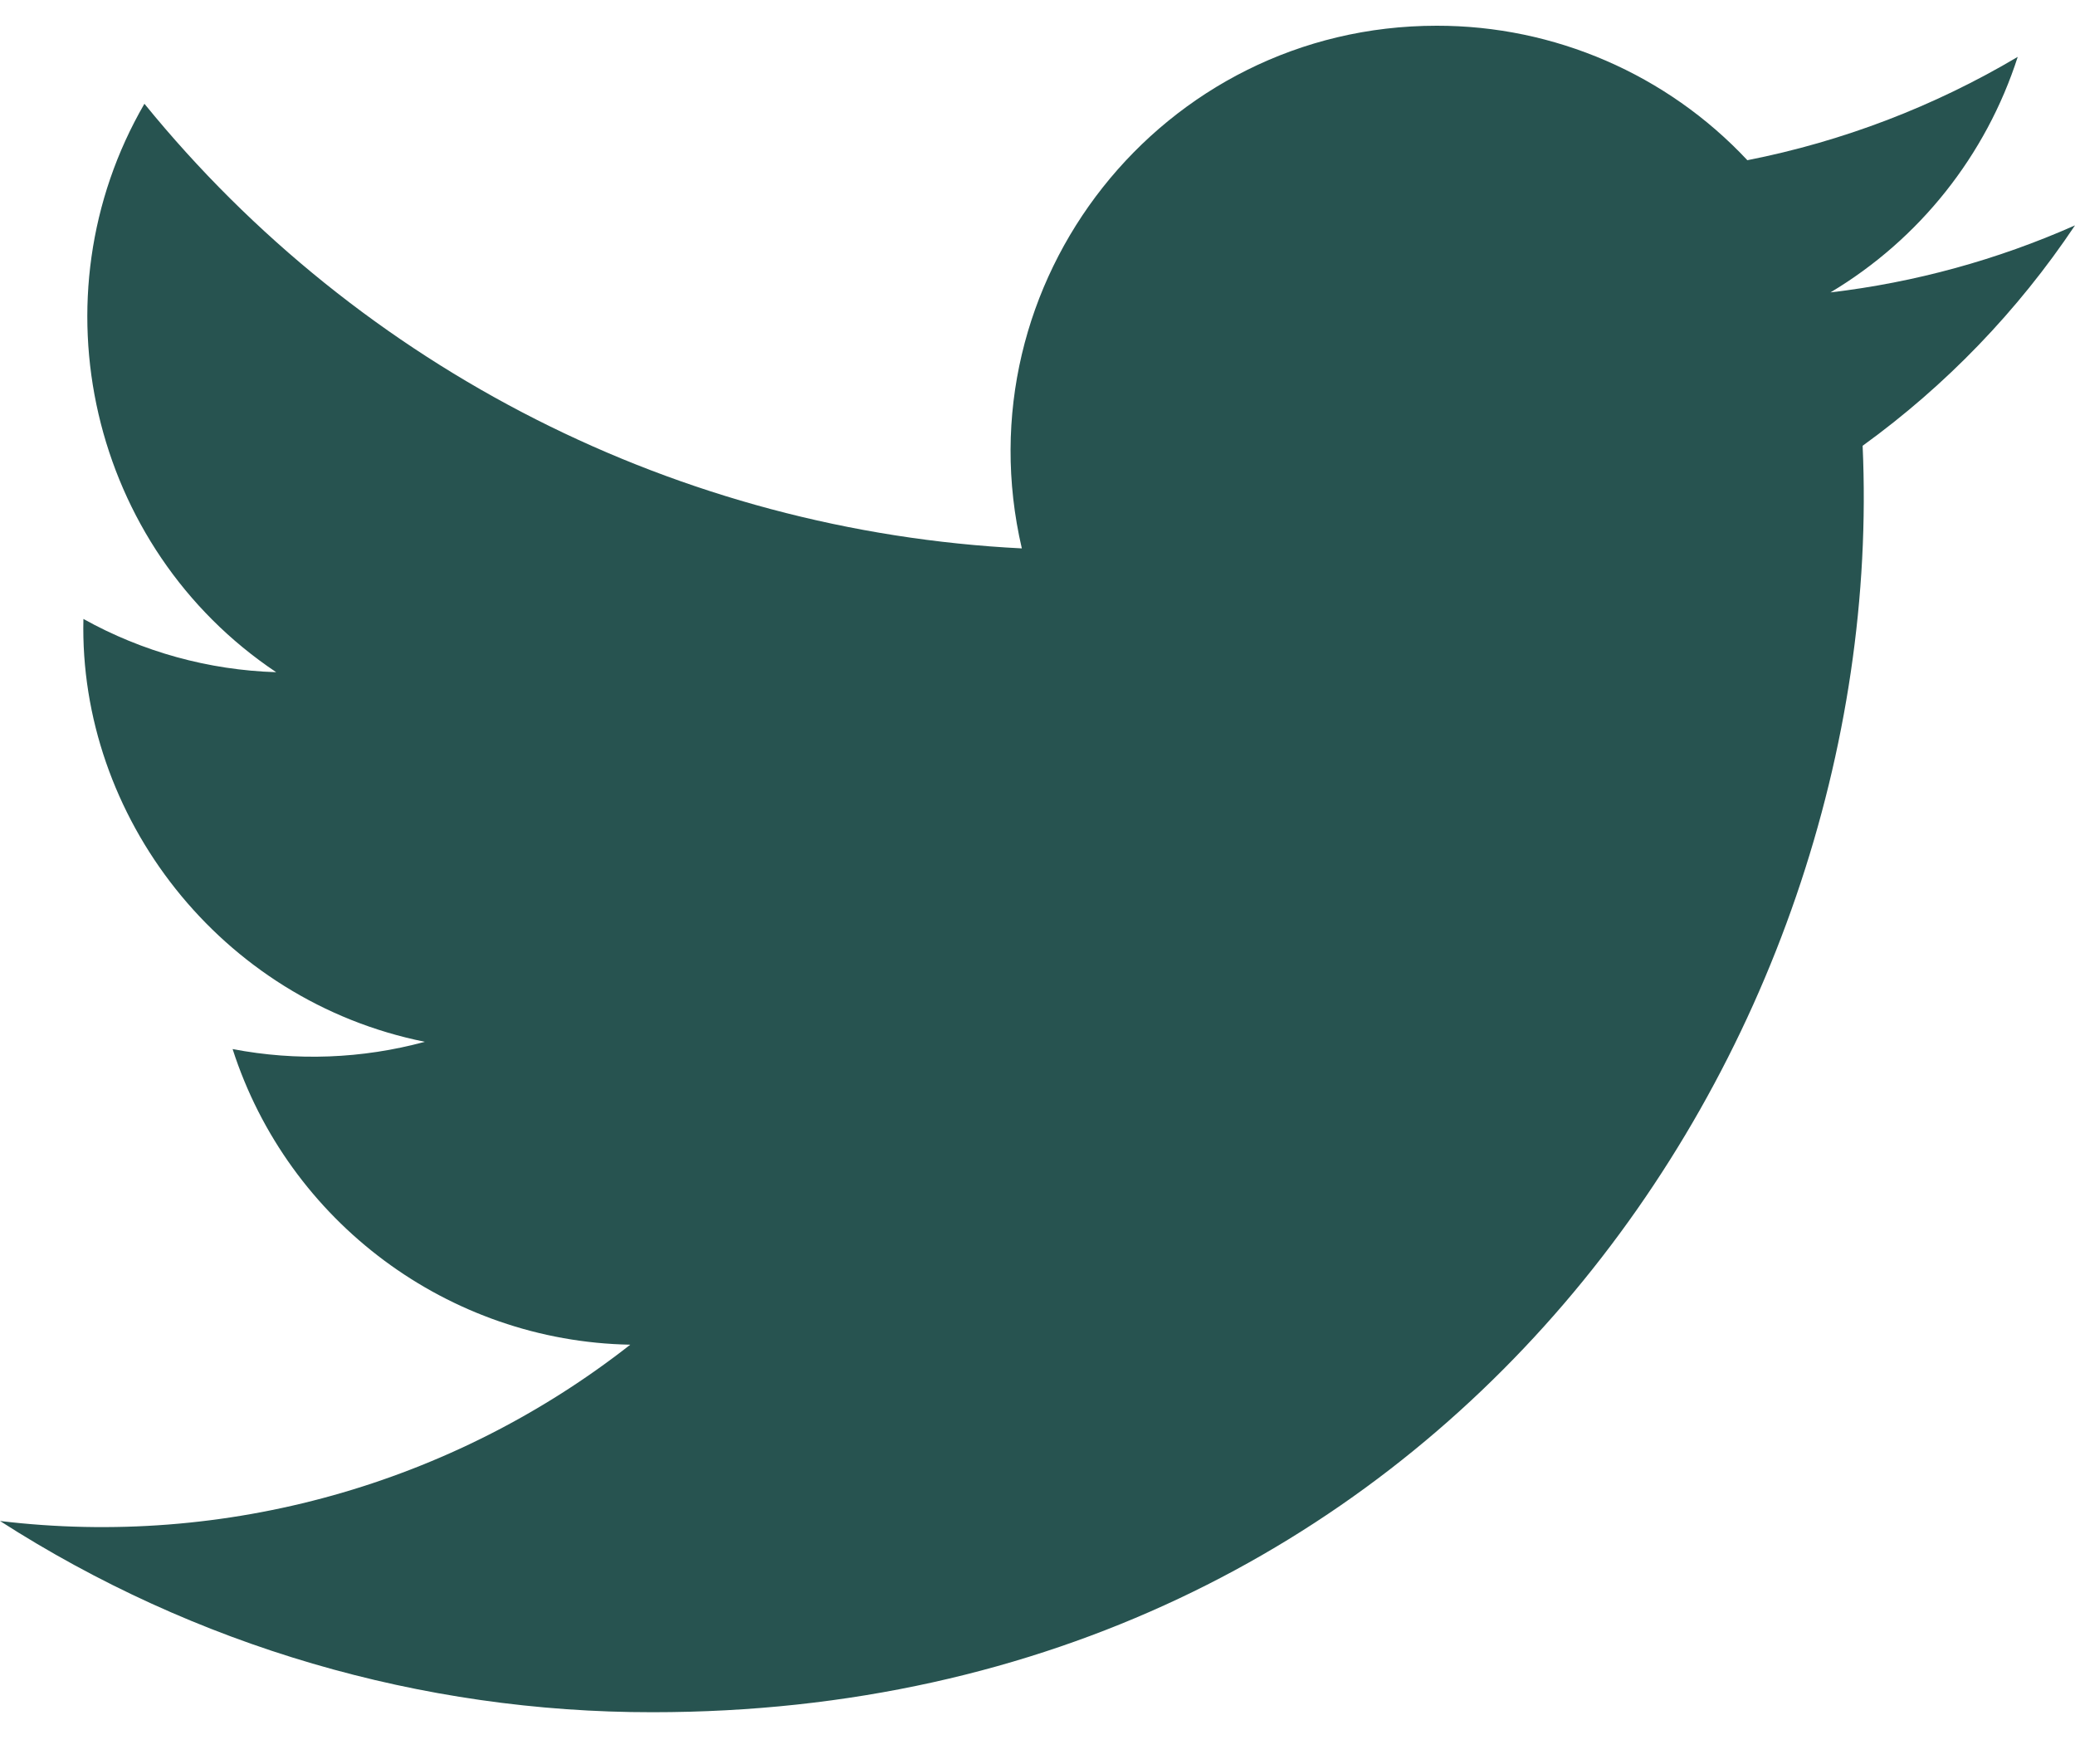 <?xml version="1.0" encoding="UTF-8" standalone="no"?>
<!DOCTYPE svg PUBLIC "-//W3C//DTD SVG 1.1//EN" "http://www.w3.org/Graphics/SVG/1.1/DTD/svg11.dtd">
<svg width="100%" height="100%" viewBox="0 0 20 17" version="1.1" xmlns="http://www.w3.org/2000/svg" xmlns:xlink="http://www.w3.org/1999/xlink" xml:space="preserve" xmlns:serif="http://www.serif.com/" style="fill-rule:evenodd;clip-rule:evenodd;stroke-linejoin:round;stroke-miterlimit:2;">
    <path d="M20,2.172C19.251,2.504 18.457,2.722 17.643,2.818C18.5,2.306 19.142,1.499 19.448,0.548C18.642,1.026 17.761,1.363 16.842,1.544C16.067,0.716 14.981,0.246 13.847,0.248C11.197,0.248 9.251,2.72 9.849,5.285C6.552,5.12 3.475,3.562 1.392,1C0.31,2.865 0.87,5.28 2.662,6.478C2.011,6.458 1.374,6.282 0.804,5.965C0.759,7.865 2.122,9.644 4.095,10.04C3.491,10.204 2.857,10.228 2.242,10.11C2.778,11.777 4.324,12.927 6.075,12.959C4.356,14.307 2.169,14.919 -0,14.658C1.876,15.863 4.06,16.503 6.29,16.501C13.908,16.501 18.213,10.067 17.953,4.296C18.756,3.715 19.449,2.996 20,2.172Z" style="fill:rgb(39,83,80);fill-rule:nonzero;"/>
</svg>
